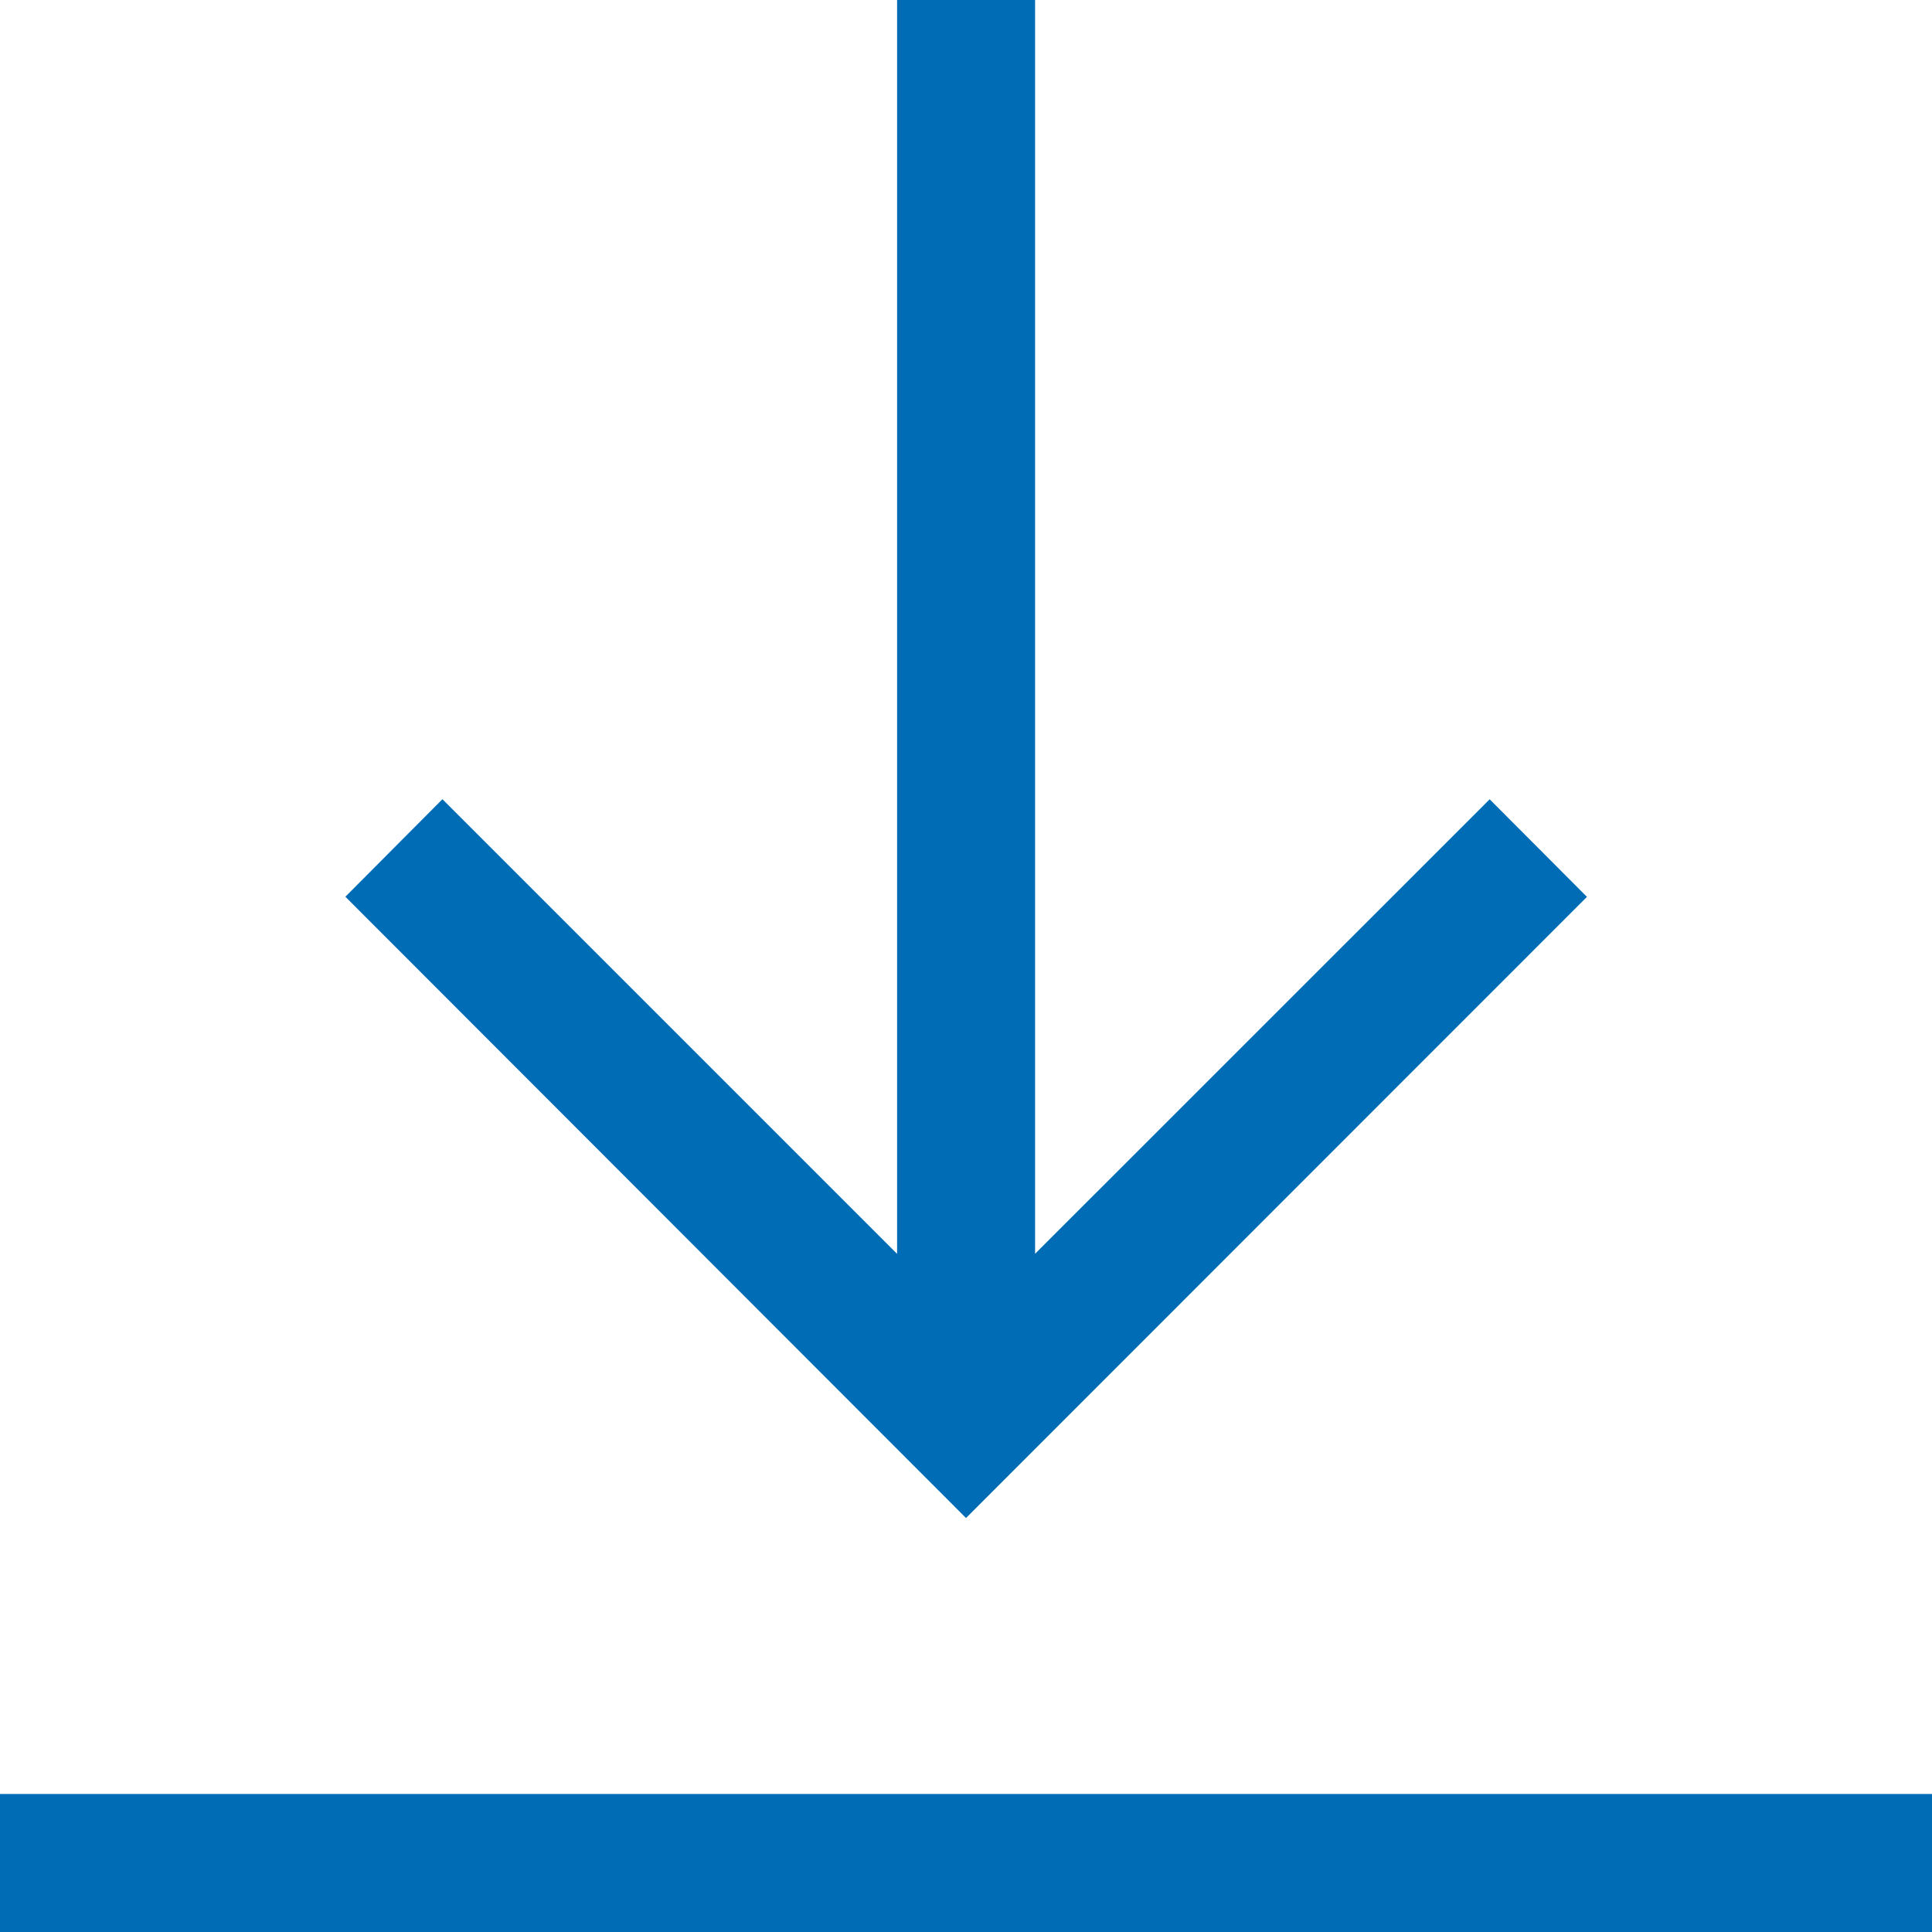 <svg width="21" height="21" fill="none" xmlns="http://www.w3.org/2000/svg"><g clip-path="url(#clip0)" fill="#006CB6"><path d="M0 19.5h21V21H0v-1.5zm17.25-9.751l-1.058-1.061-4.941 4.94V0h-1.5v13.629L4.809 8.687l-1.055 1.06L10.5 16.5l6.749-6.751z"/></g><defs><clipPath id="clip0"><path fill="#fff" d="M0 0h21v21H0z"/></clipPath></defs></svg>